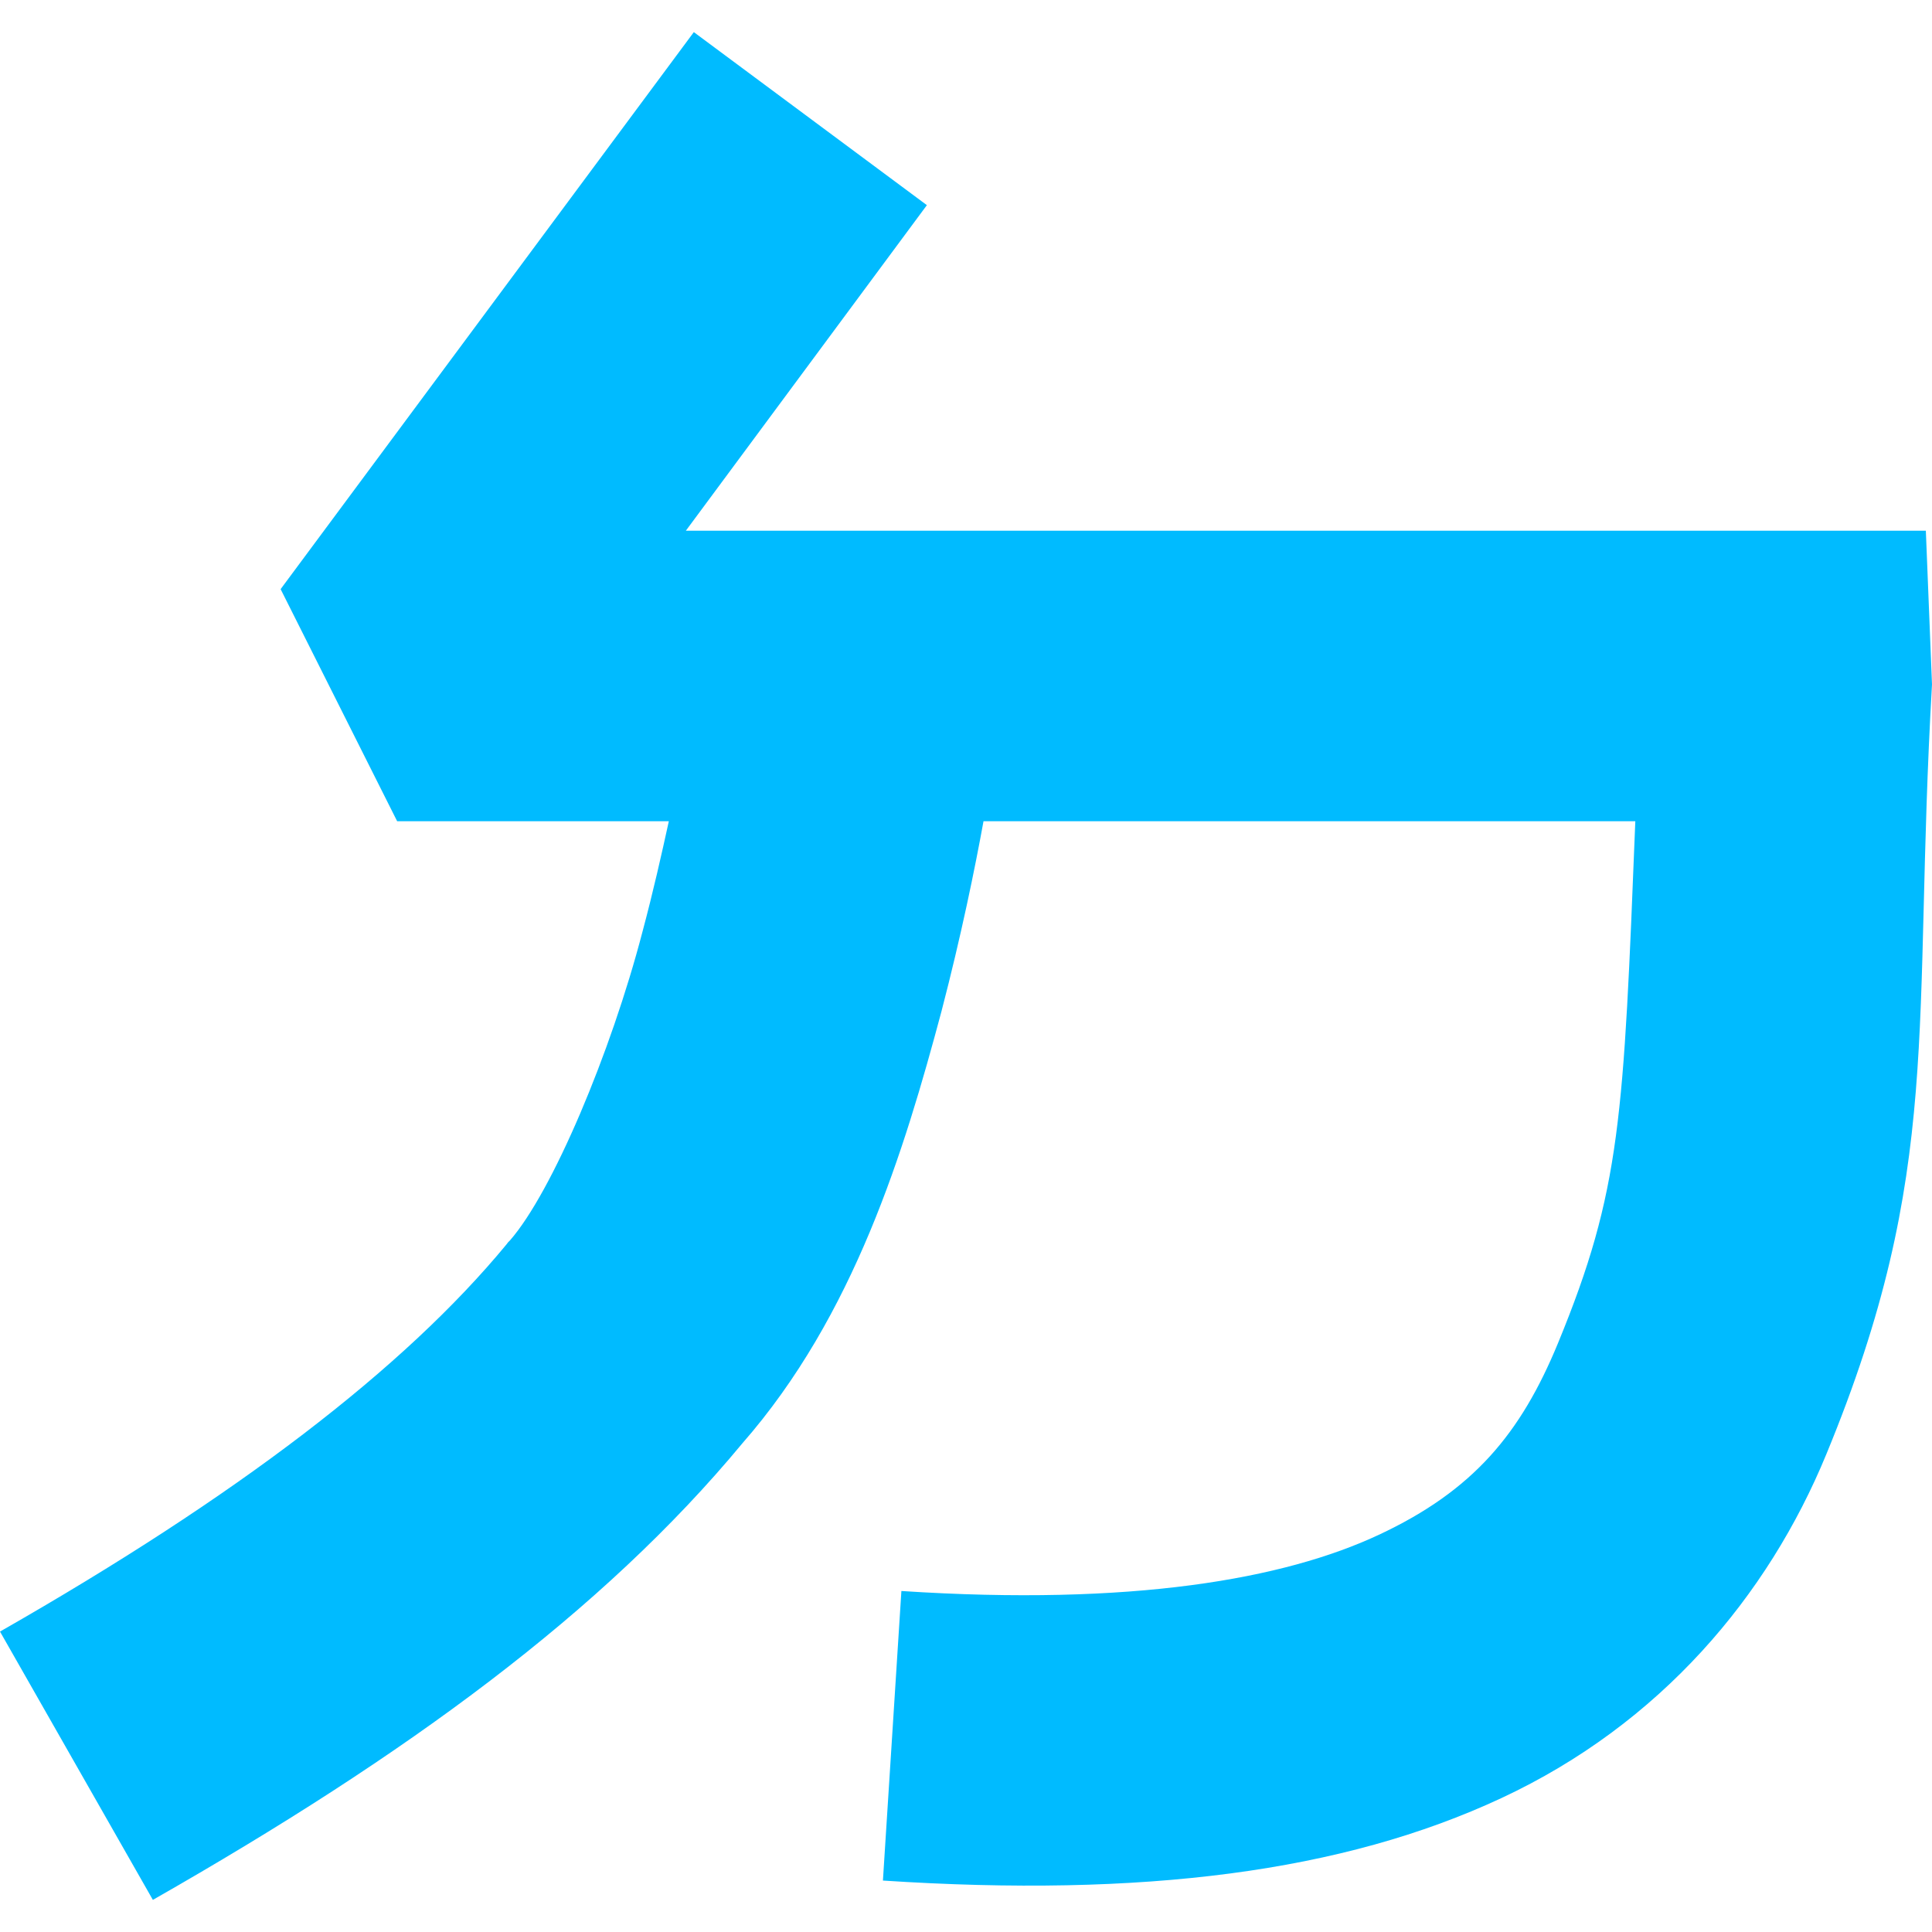 
<svg xmlns="http://www.w3.org/2000/svg" xmlns:xlink="http://www.w3.org/1999/xlink" width="16px" height="16px" viewBox="0 0 16 16" version="1.1">
<g id="surface1">
<path style=" stroke:none;fill-rule:evenodd;fill:#00bbff;fill-opacity:1;" d="M 5.746 0.266 L 2.324 4.879 L 3.289 6.801 L 5.539 6.801 C 5.48 7.07 5.41 7.383 5.32 7.719 C 5.059 8.719 4.574 9.871 4.223 10.273 L 4.207 10.289 L 4.195 10.305 C 3.344 11.336 1.957 12.395 0 13.512 L 1.266 15.734 C 3.363 14.539 4.992 13.348 6.148 11.953 C 7.074 10.895 7.488 9.531 7.797 8.375 C 7.961 7.746 8.074 7.191 8.145 6.801 L 13.543 6.801 C 13.445 9.258 13.426 9.852 12.902 11.125 C 12.594 11.871 12.203 12.344 11.418 12.711 C 10.633 13.078 9.375 13.301 7.465 13.176 L 7.312 15.574 C 9.465 15.715 11.121 15.504 12.434 14.891 C 13.75 14.277 14.641 13.219 15.125 12.043 C 16.098 9.684 15.836 8.512 16 5.668 L 15.949 4.395 L 5.68 4.395 L 7.676 1.699 Z M 5.746 0.266 "/>
</g>
</svg>
